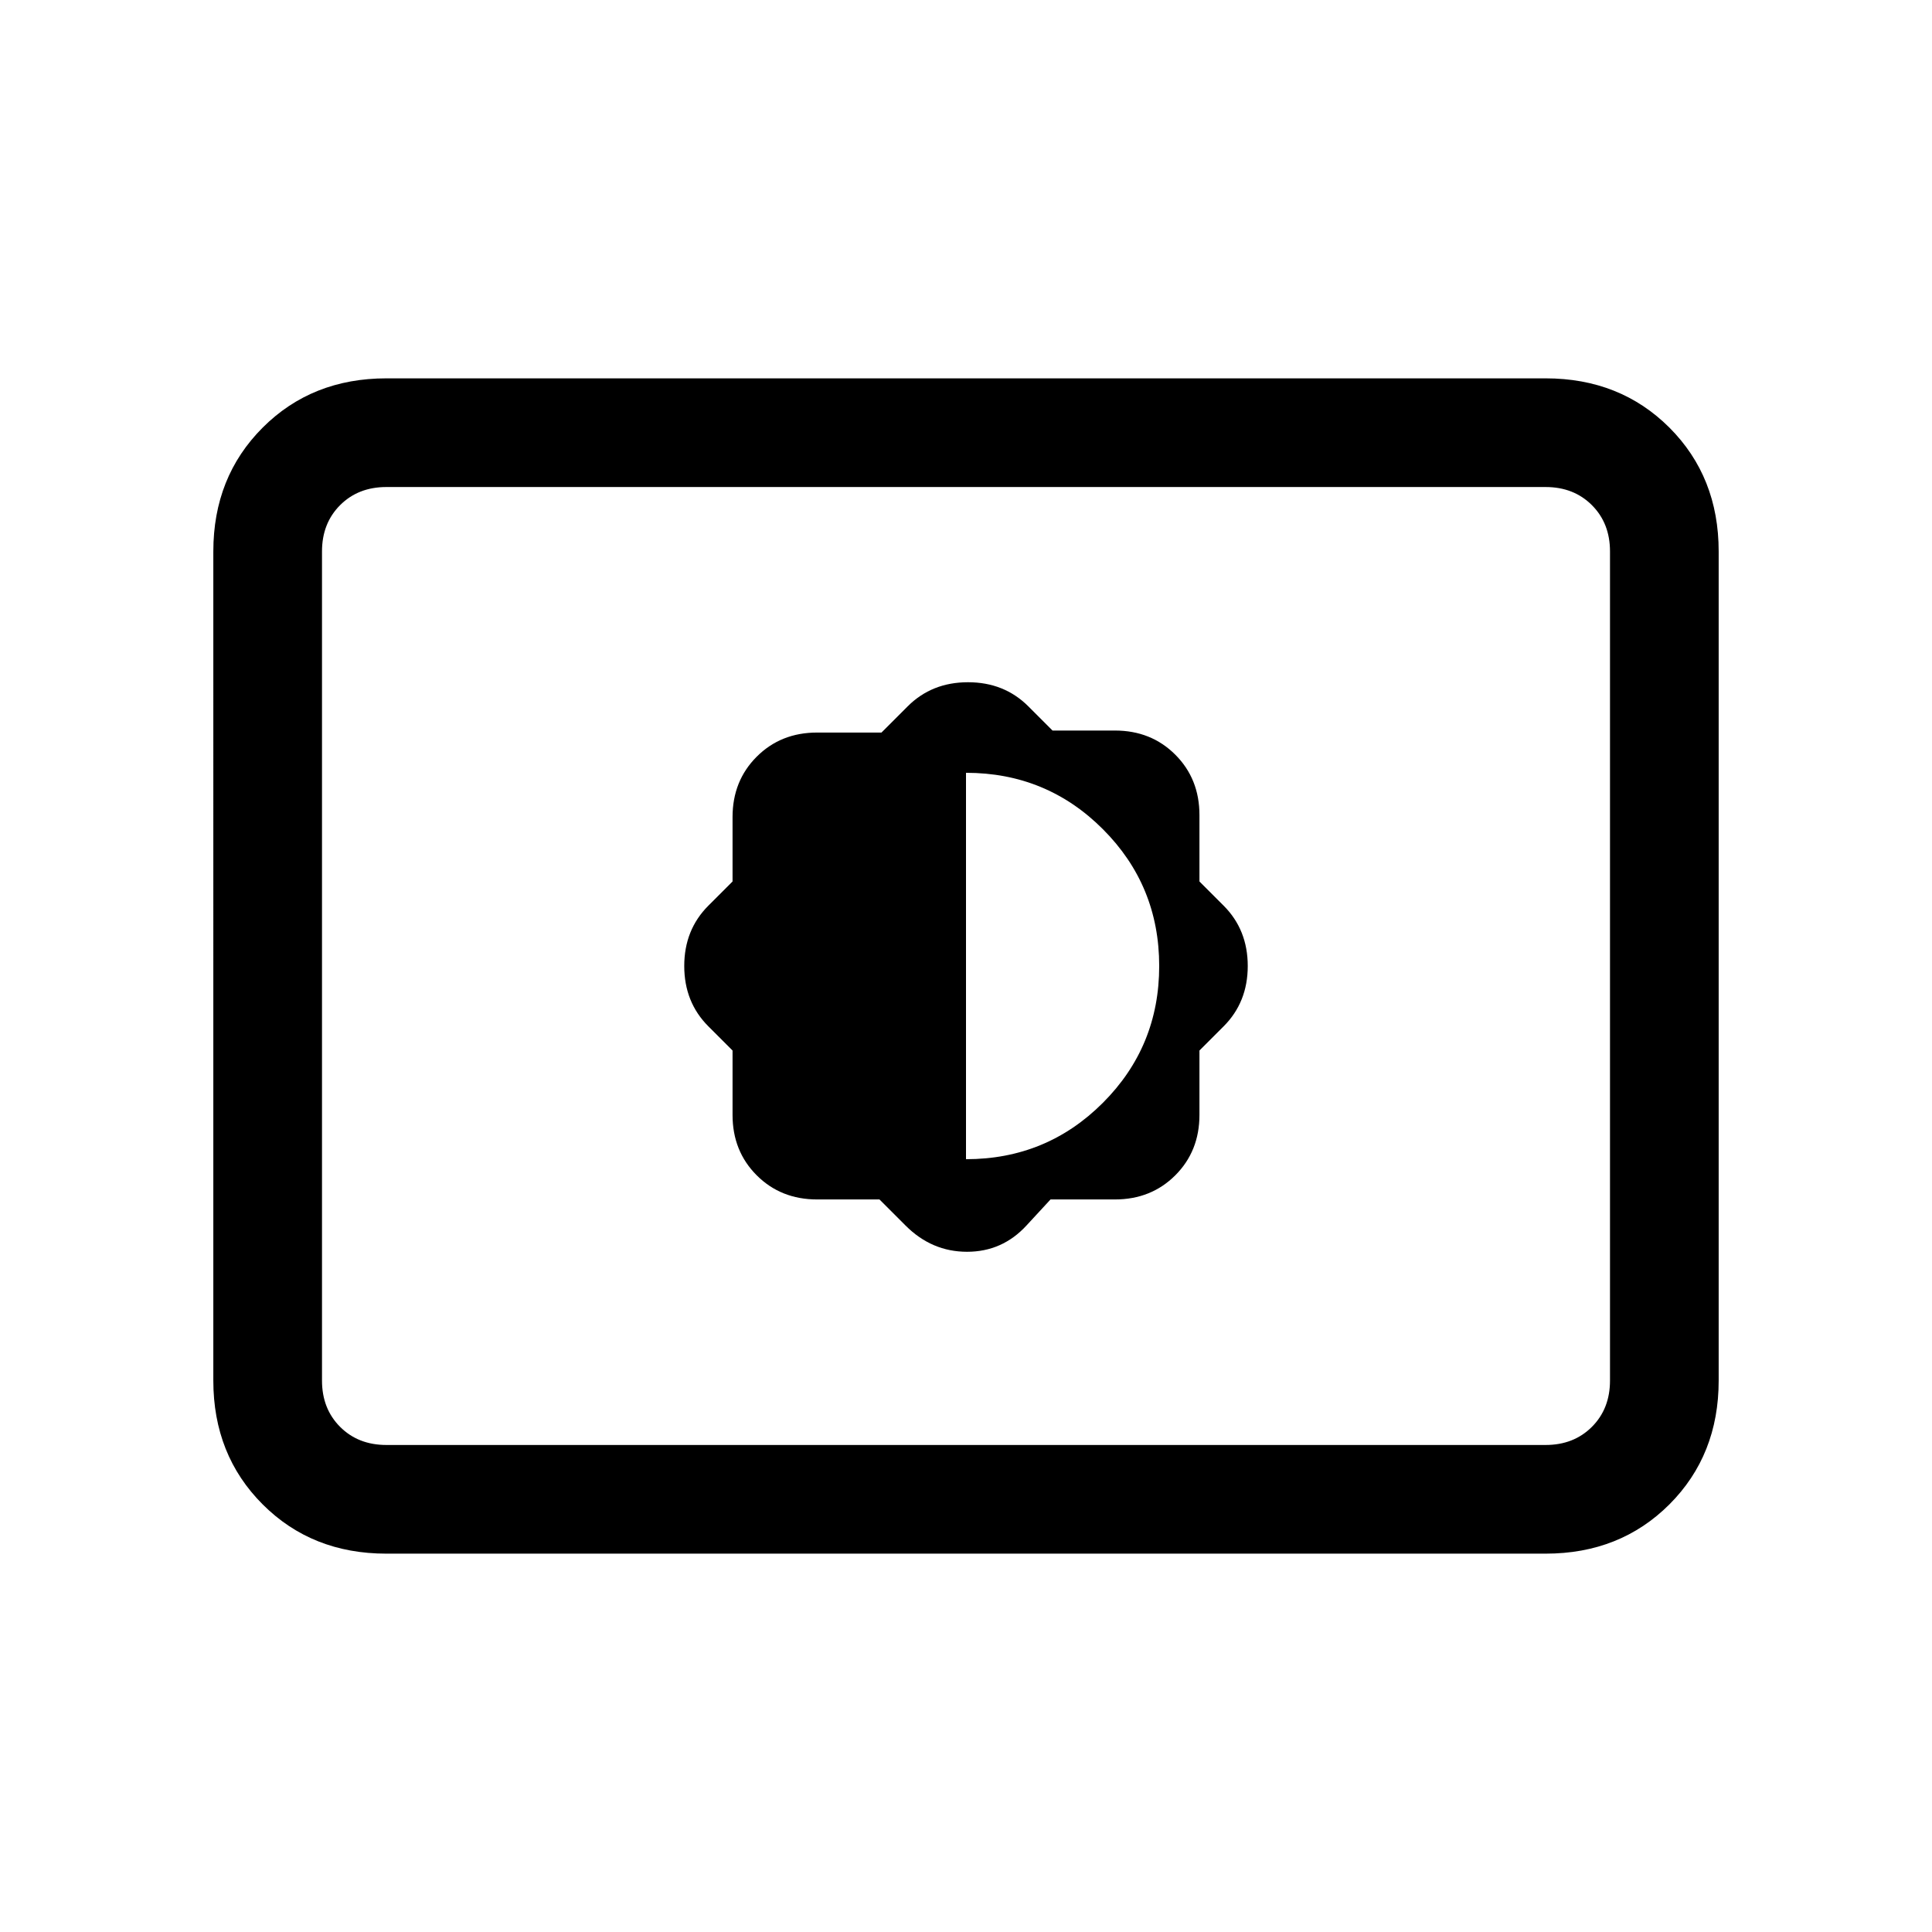 <svg xmlns="http://www.w3.org/2000/svg" height="24" width="24"><path d="m10.925 14.9.325.325q.325.325.763.325.437 0 .737-.325l.3-.325h.8q.45 0 .75-.3t.3-.75v-.8l.3-.3q.3-.3.3-.75t-.3-.75l-.3-.3v-.825q0-.45-.3-.75t-.75-.3h-.775l-.3-.3q-.3-.3-.75-.3t-.75.3l-.325.325h-.8q-.45 0-.75.3t-.3.75v.8l-.3.3q-.3.3-.3.75t.3.75l.3.3v.8q0 .45.3.75t.75.3ZM12 14.4V9.6q1 0 1.7.7t.7 1.7q0 1-.7 1.7t-1.7.7Zm-7.2 4.9q-.925 0-1.537-.612-.613-.613-.613-1.538V6.85q0-.925.613-1.538Q3.875 4.7 4.8 4.7h14.4q.925 0 1.538.612.612.613.612 1.538v10.3q0 .925-.612 1.538-.613.612-1.538.612Zm0-1.35q-.35 0-.575-.225Q4 17.5 4 17.15V6.85q0-.35.225-.575.225-.225.575-.225-.35 0-.575.225Q4 6.5 4 6.85v10.3q0 .35.225.575.225.225.575.225Zm0 0h14.4q.35 0 .575-.225Q20 17.5 20 17.15V6.85q0-.35-.225-.575-.225-.225-.575-.225H4.8q-.35 0-.575.225Q4 6.5 4 6.85v10.3q0 .35.225.575.225.225.575.225Z"/></svg>